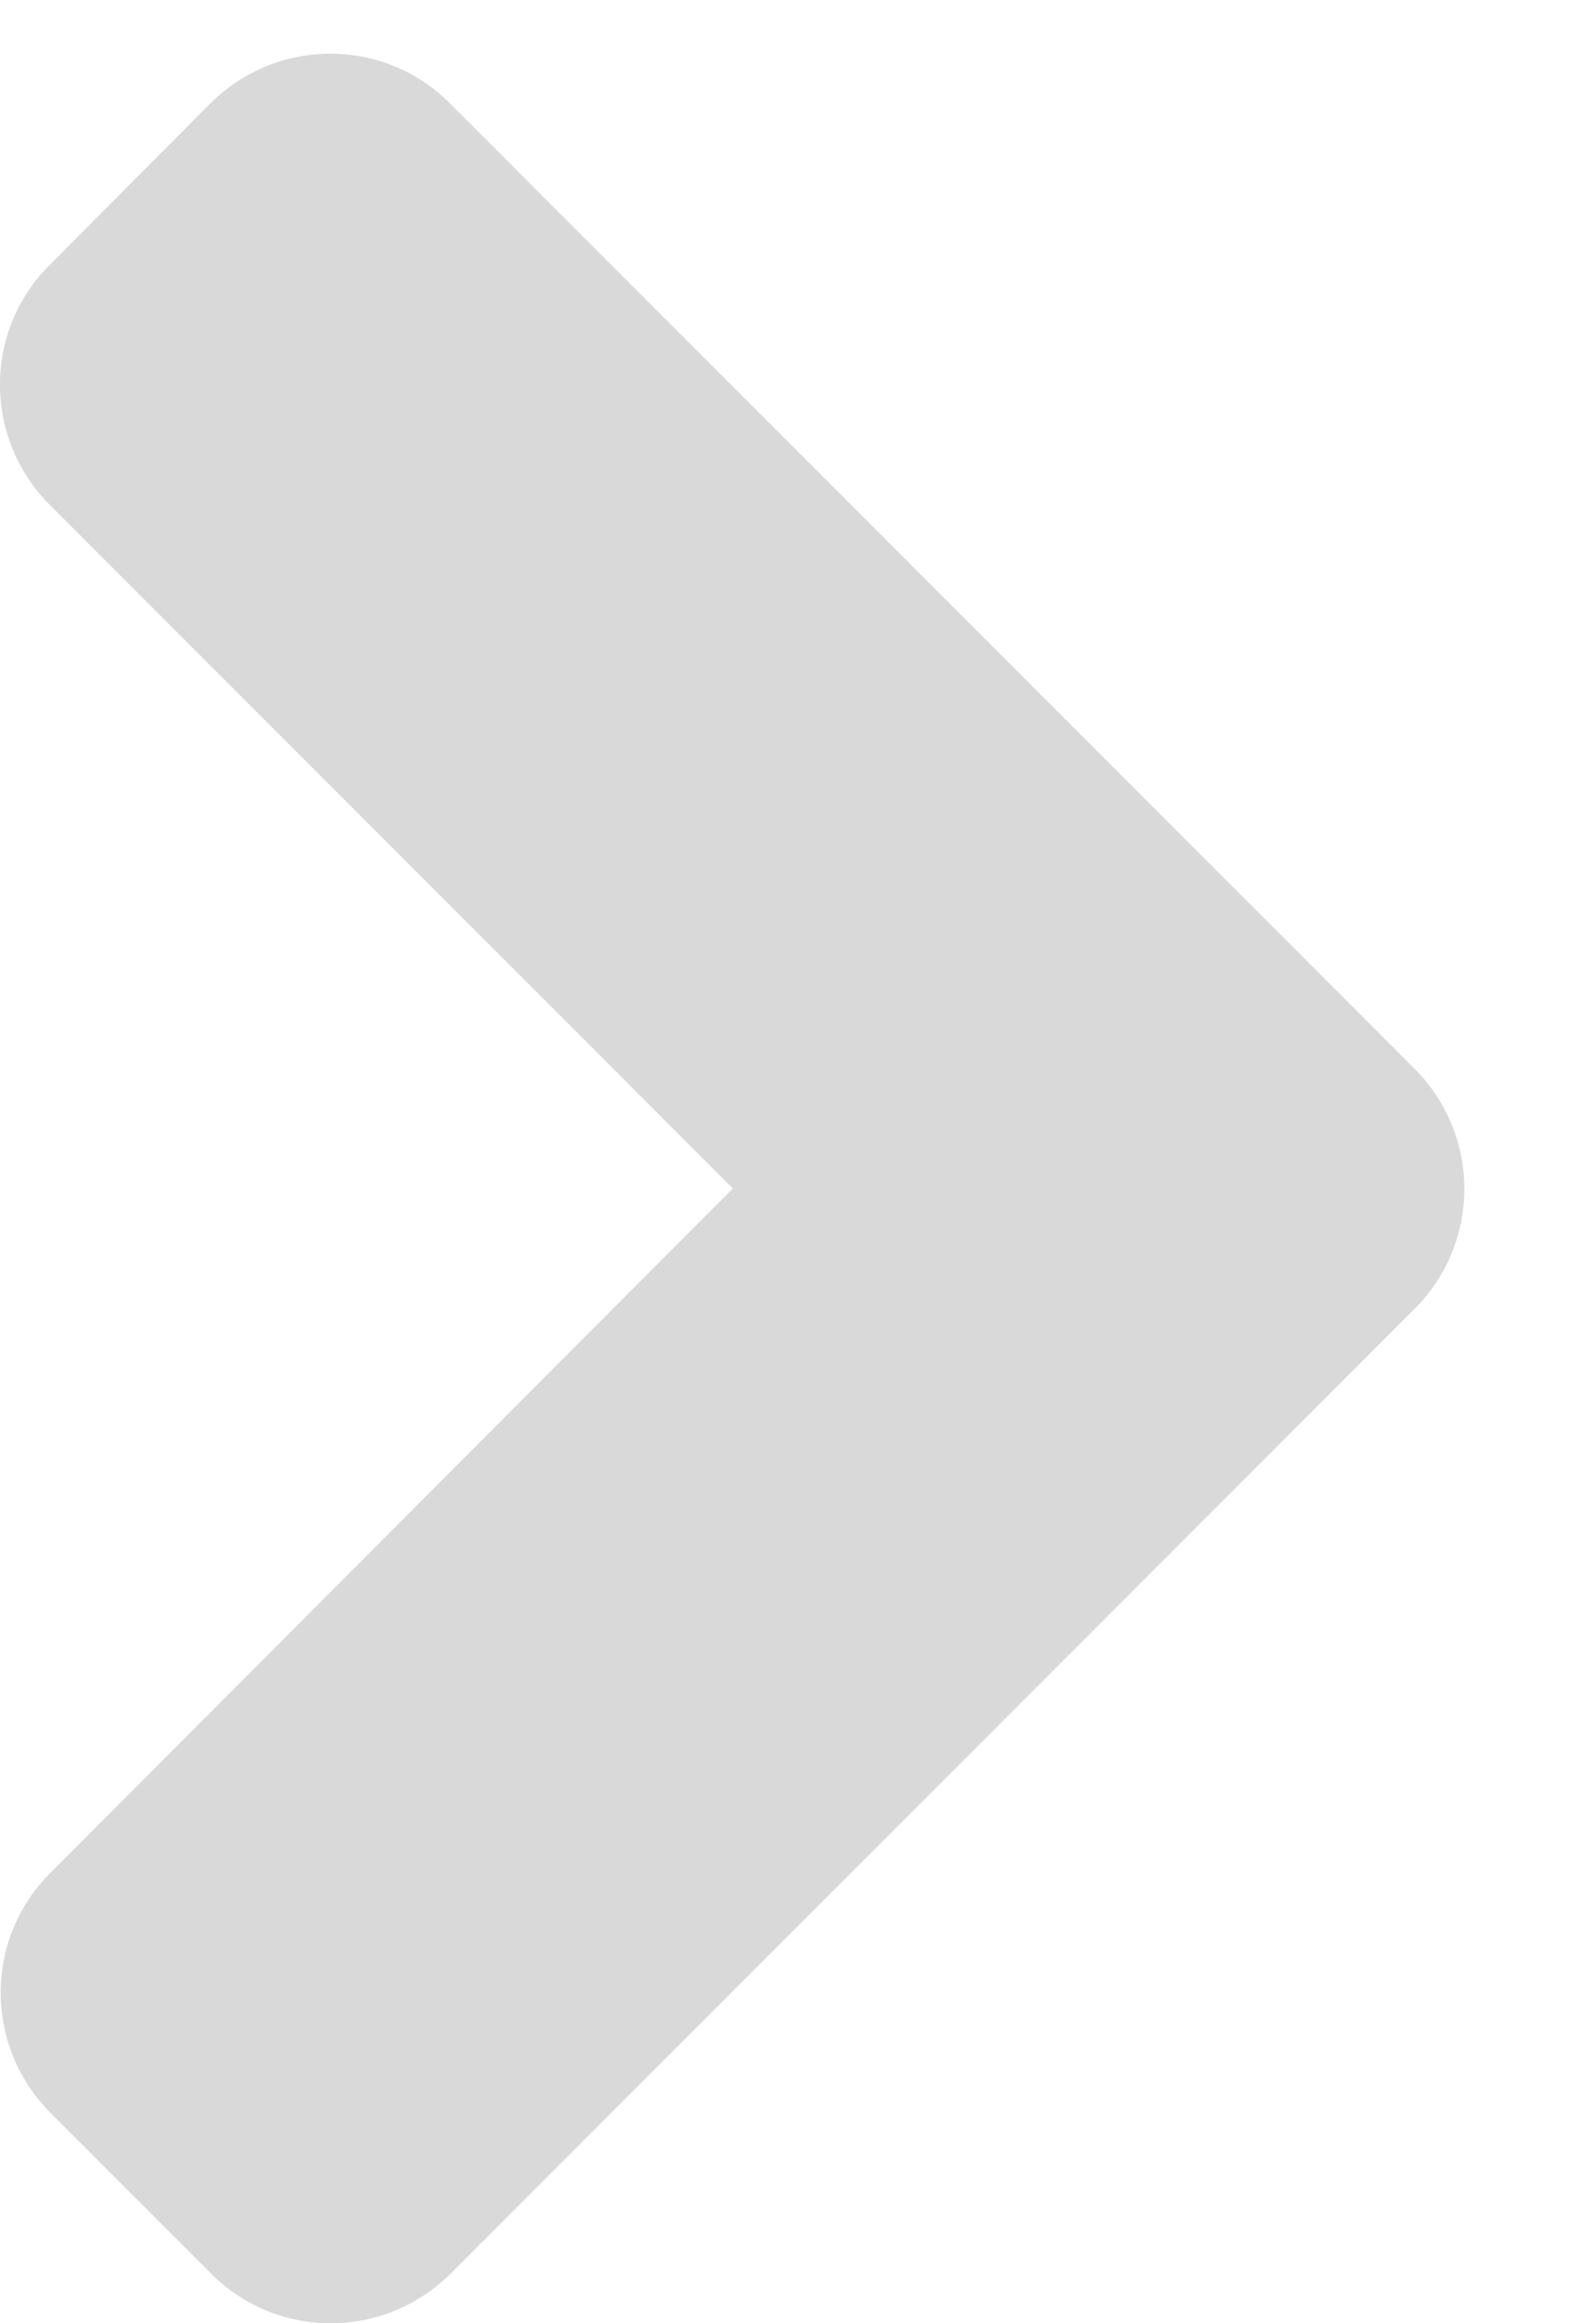 <svg width="11" height="16" viewBox="0 0 11 16" fill="none" xmlns="http://www.w3.org/2000/svg">
<path d="M9.749 9.015L3.108 15.656C2.649 16.115 1.907 16.115 1.453 15.656L0.349 14.552C-0.11 14.093 -0.11 13.351 0.349 12.897L5.051 8.185L0.344 3.478C-0.115 3.019 -0.115 2.277 0.344 1.823L1.448 0.714C1.907 0.255 2.649 0.255 3.103 0.714L9.744 7.355C10.208 7.814 10.208 8.556 9.749 9.015Z" fill="#D9D9D9"/>
</svg>
